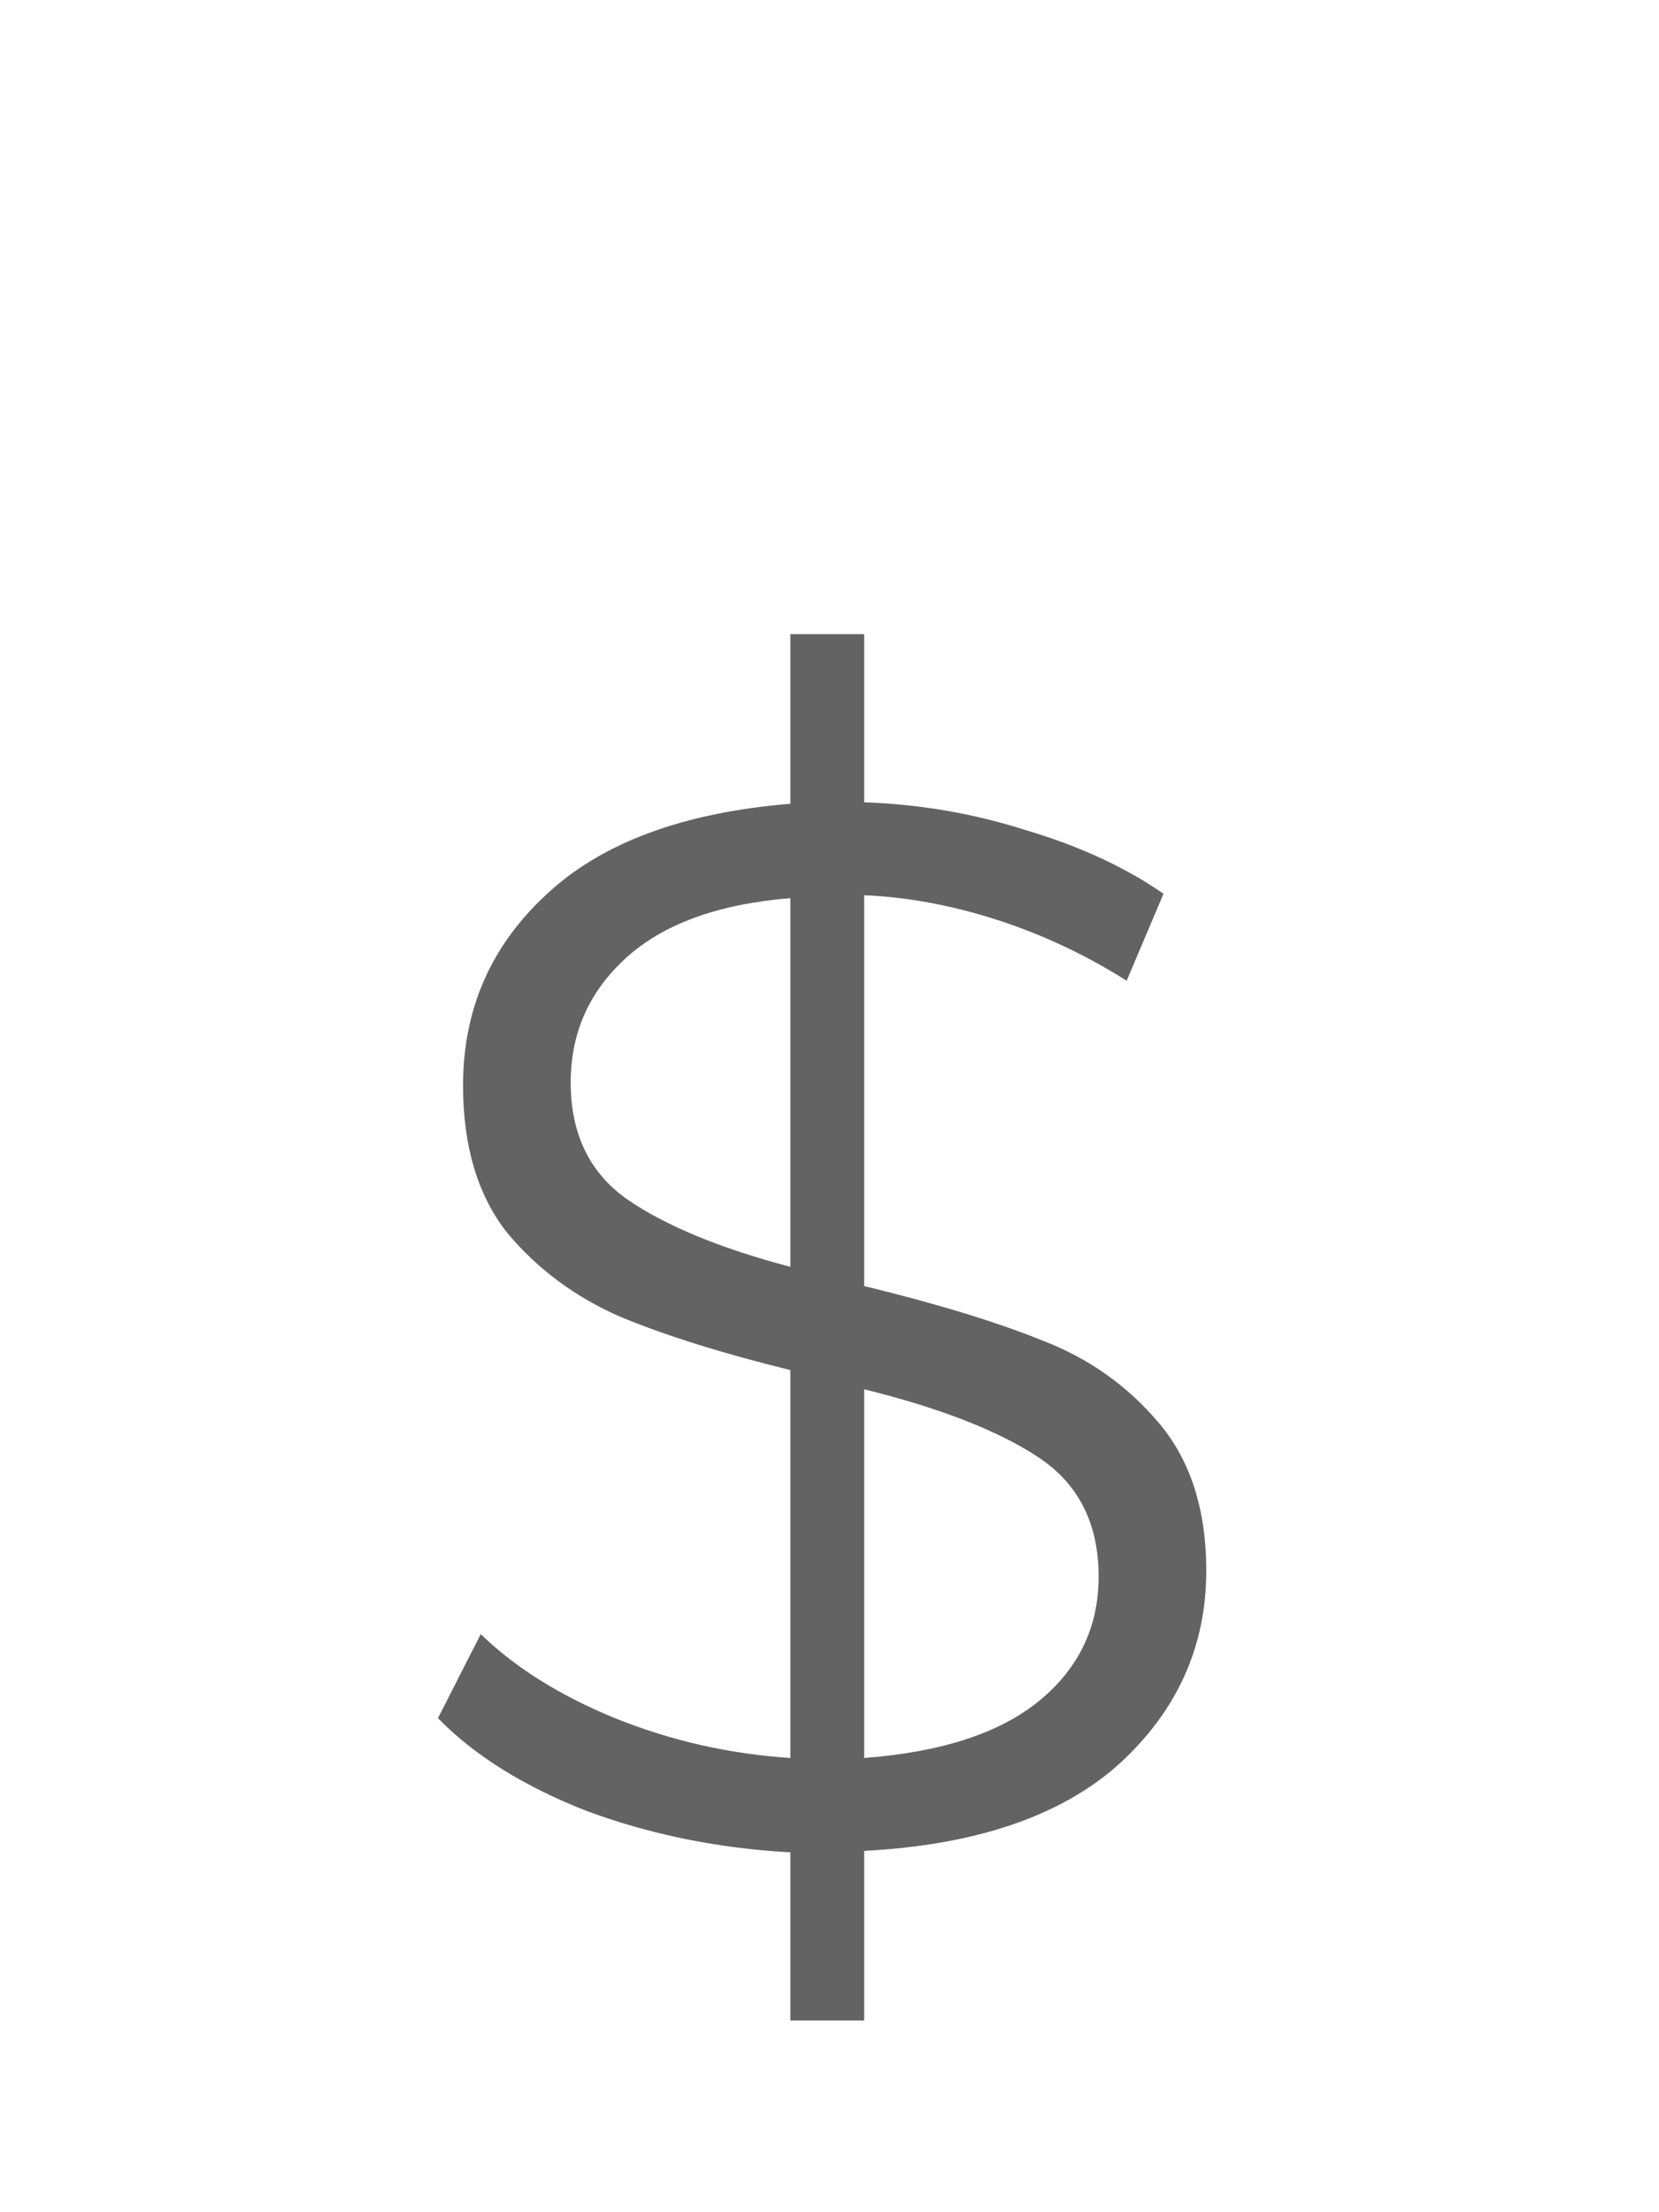<svg width="18" height="24" viewBox="0 -2 18 24" fill="none" xmlns="http://www.w3.org/2000/svg">
<g filter="url(#filter0_d)">
<path d="M13.088 11.04C13.088 11.861 12.773 12.56 12.144 13.136C11.515 13.701 10.592 14.016 9.376 14.08V15.92H8.576V14.096C7.797 14.053 7.061 13.904 6.368 13.648C5.685 13.381 5.147 13.045 4.752 12.64L5.216 11.728C5.589 12.091 6.075 12.395 6.672 12.64C7.28 12.885 7.915 13.029 8.576 13.072V8.864C7.84 8.683 7.227 8.491 6.736 8.288C6.245 8.075 5.835 7.771 5.504 7.376C5.184 6.971 5.024 6.437 5.024 5.776C5.024 4.955 5.323 4.267 5.92 3.712C6.517 3.147 7.403 2.816 8.576 2.72V0.88H9.376V2.704C9.984 2.725 10.571 2.827 11.136 3.008C11.712 3.179 12.208 3.408 12.624 3.696L12.224 4.64C11.787 4.363 11.323 4.144 10.832 3.984C10.341 3.824 9.856 3.733 9.376 3.712V7.952C10.165 8.144 10.811 8.341 11.312 8.544C11.813 8.736 12.235 9.035 12.576 9.44C12.917 9.845 13.088 10.379 13.088 11.04ZM6.192 5.744C6.192 6.299 6.395 6.72 6.8 7.008C7.216 7.296 7.808 7.541 8.576 7.744V3.744C7.787 3.808 7.189 4.027 6.784 4.4C6.389 4.763 6.192 5.211 6.192 5.744ZM9.376 13.072C10.219 13.008 10.853 12.8 11.28 12.448C11.707 12.096 11.92 11.648 11.92 11.104C11.92 10.528 11.701 10.096 11.264 9.808C10.827 9.52 10.197 9.275 9.376 9.072V13.072Z" fill="#636363"/>
</g>
<defs>
<filter id="filter0_d" x="0.752" y="0.88" width="16.336" height="23.04" filterUnits="userSpaceOnUse" color-interpolation-filters="sRGB">
<feFlood flood-opacity="0" result="BackgroundImageFix"/>
<feColorMatrix in="SourceAlpha" type="matrix" values="0 0 0 0 0 0 0 0 0 0 0 0 0 0 0 0 0 0 127 0"/>
<feOffset dy="4"/>
<feGaussianBlur stdDeviation="2"/>
<feColorMatrix type="matrix" values="0 0 0 0 0 0 0 0 0 0 0 0 0 0 0 0 0 0 0.25 0"/>
<feBlend mode="normal" in2="BackgroundImageFix" result="effect1_dropShadow"/>
<feBlend mode="normal" in="SourceGraphic" in2="effect1_dropShadow" result="shape"/>
</filter>
</defs>
</svg>
